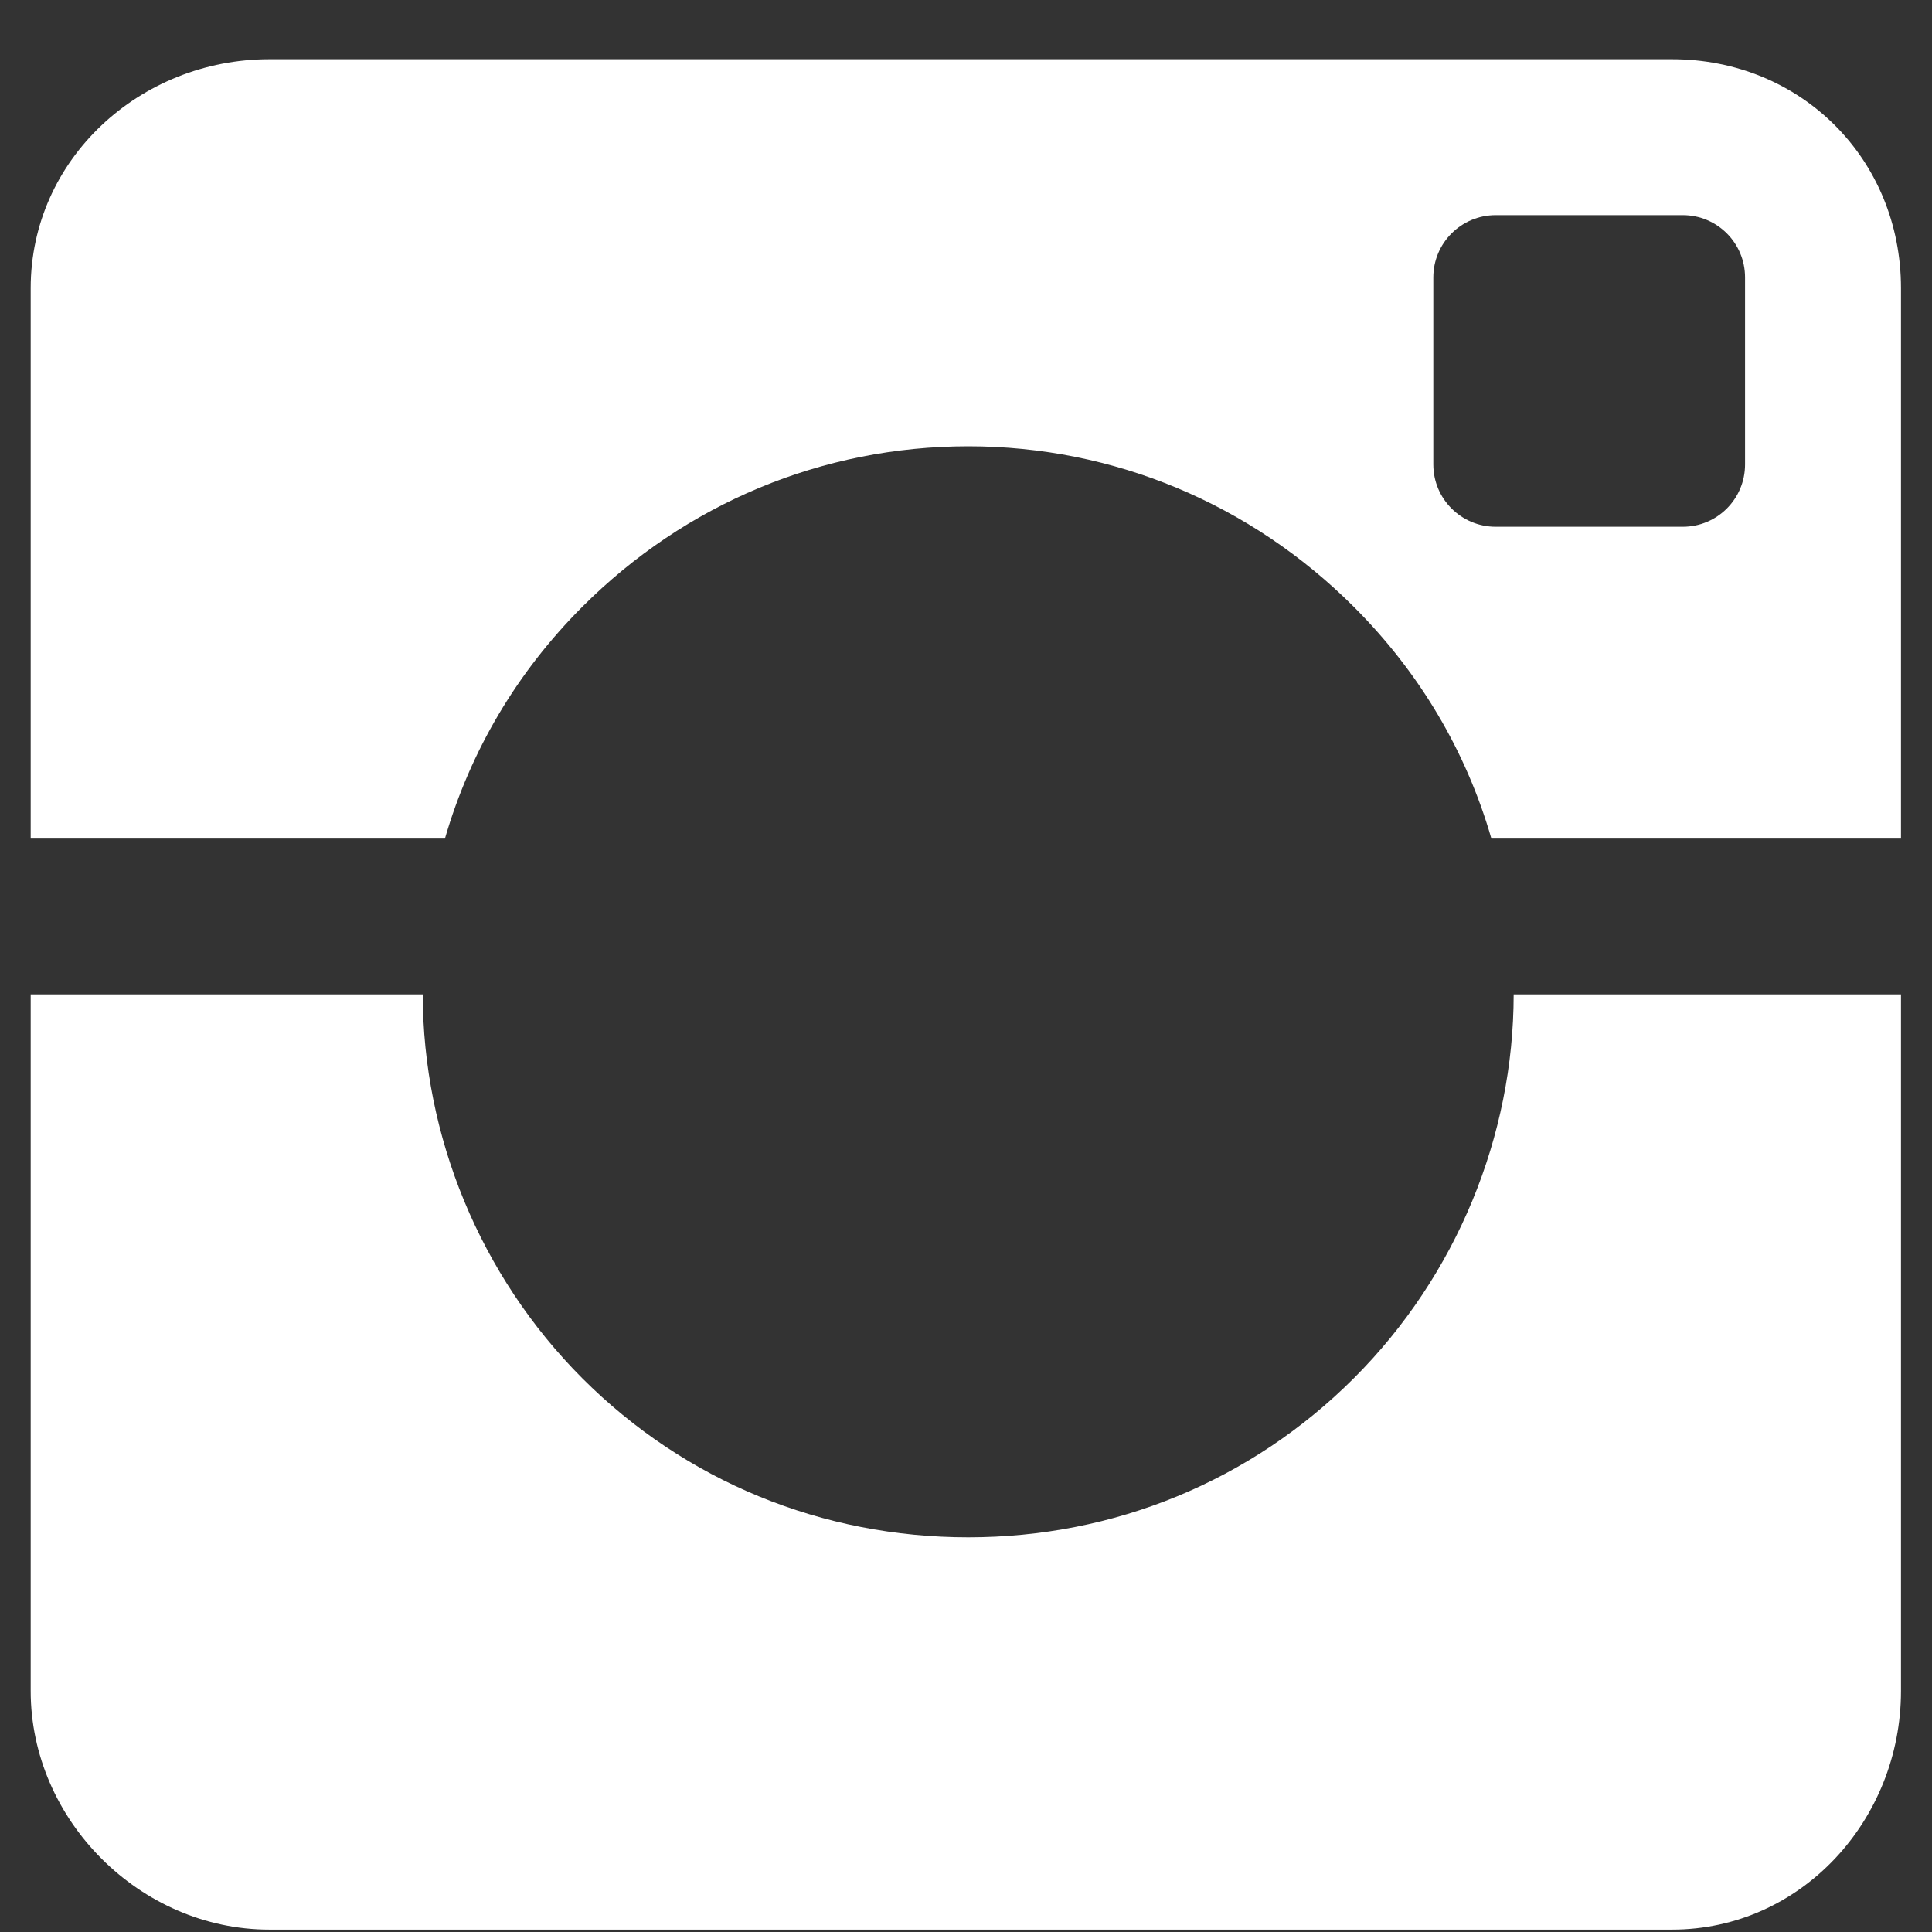 <svg width="17" height="17" viewBox="0 0 17 17" fill="none" xmlns="http://www.w3.org/2000/svg">
<rect x="0" y="0" width="17" height="17" fill="#333333" stroke="none"/>
<path fill-rule="evenodd" clip-rule="evenodd" d="M5.125 5.338C6.032 4.431 7.237 3.927 8.52 3.927C9.802 3.927 11.007 4.434 11.914 5.341C12.489 5.916 12.9 6.607 13.123 7.379H16.727V2.536C16.727 1.4 15.848 0.521 14.712 0.521H2.37C1.233 0.521 0.27 1.4 0.27 2.536V7.379H3.915C4.139 6.607 4.55 5.913 5.125 5.338ZM15.355 4.087C15.355 4.39 15.11 4.635 14.807 4.635H13.161C12.858 4.635 12.612 4.39 12.612 4.087V2.441C12.612 2.138 12.858 1.893 13.161 1.893H14.807C15.11 1.893 15.355 2.138 15.355 2.441V4.087Z" fill="white"/>
<path fill-rule="evenodd" clip-rule="evenodd" d="M11.914 12.126C11.007 13.033 9.802 13.527 8.52 13.527C7.237 13.527 6.032 13.036 5.125 12.129C4.221 11.224 3.721 9.993 3.72 8.75H0.27V14.879C0.27 16.015 1.233 16.979 2.37 16.979H14.712C15.848 16.979 16.727 16.015 16.727 14.879V8.75H13.319C13.318 9.993 12.819 11.221 11.914 12.126Z" fill="white"/>
</svg>
